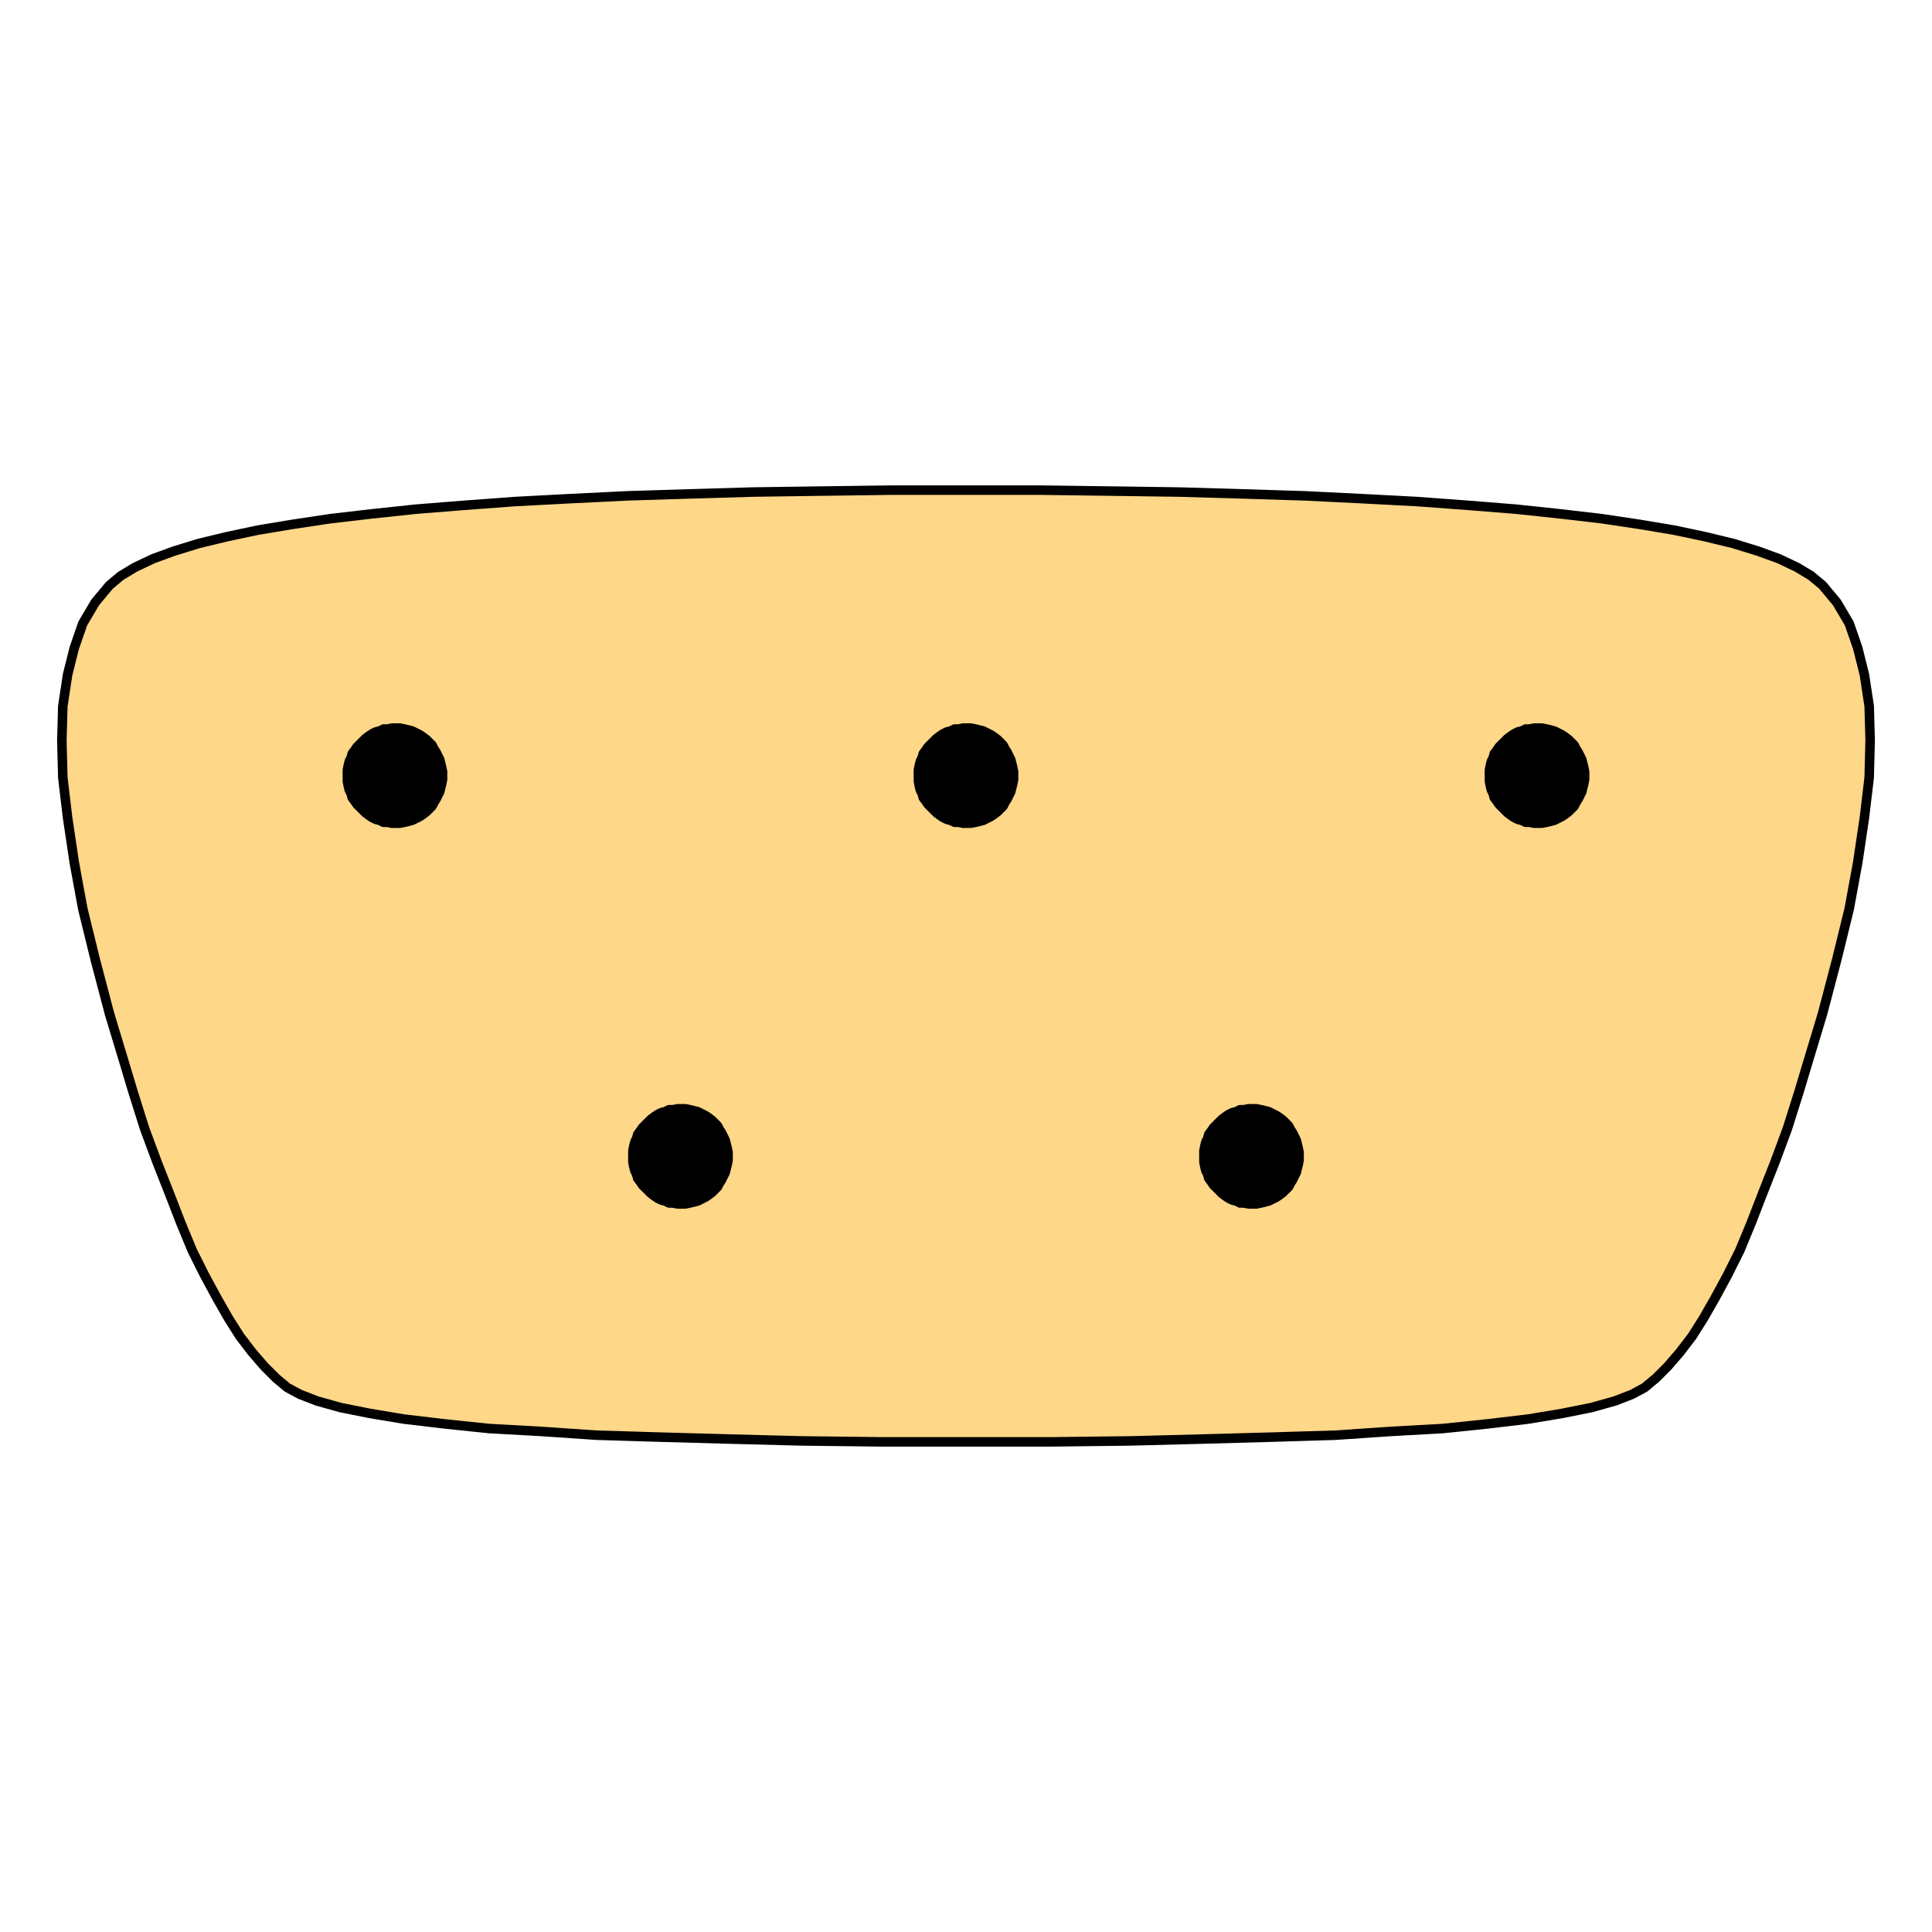 <svg width="203" height="203" xmlns="http://www.w3.org/2000/svg" xmlns:xlink="http://www.w3.org/1999/xlink">
	<g id="Modelica.Icons.SignalBus" class="component">
		<polygon points="81.5,103.5 121.5,103.5 121.5,99.5 81.5,99.5" fill-opacity="0" stroke="#FFCC33" stroke-width="1.0" stroke-linecap="round" stroke-linejoin="round" />
		<polygon points="11.5,61.5 12.7,60.5 14.2,59.6 16.1,58.7 18.3,57.9 20.9,57.1 23.8,56.4 27.1,55.7 30.7,55.1 34.7,54.5 39.0,54.0 43.7,53.5 48.7,53.1 54.1,52.7 59.8,52.4 65.9,52.1 72.3,51.9 79.1,51.7 86.2,51.6 93.7,51.5 101.5,51.5 101.5,51.5 109.3,51.5 116.8,51.6 123.9,51.7 130.7,51.9 137.1,52.1 143.2,52.4 148.9,52.7 154.3,53.1 159.3,53.5 164.0,54.0 168.3,54.5 172.3,55.1 175.9,55.7 179.2,56.4 182.1,57.1 184.7,57.9 186.9,58.7 188.8,59.6 190.3,60.5 191.5,61.5 191.5,61.5 193.0,63.3 194.3,65.5 195.2,68.1 195.9,70.9 196.4,74.2 196.5,77.8 196.4,81.7 195.9,85.9 195.2,90.6 194.3,95.5 193.0,100.8 191.5,106.5 191.5,106.5 190.2,110.8 189.0,114.8 187.8,118.6 186.5,122.1 185.2,125.4 184.0,128.5 182.8,131.4 181.5,134.0 180.2,136.4 179.0,138.5 177.8,140.4 176.5,142.1 175.2,143.6 174.0,144.8 172.8,145.8 171.5,146.5 171.5,146.5 169.7,147.2 167.2,147.9 164.2,148.5 160.6,149.1 156.4,149.6 151.6,150.1 146.2,150.4 140.3,150.8 133.7,151.0 126.5,151.2 118.8,151.4 110.4,151.5 101.5,151.5 101.5,151.5 92.6,151.5 84.2,151.4 76.5,151.2 69.3,151.0 62.7,150.8 56.8,150.4 51.4,150.1 46.6,149.6 42.4,149.1 38.8,148.5 35.8,147.9 33.3,147.2 31.5,146.5 31.5,146.5 30.2,145.8 29.0,144.8 27.8,143.6 26.5,142.1 25.2,140.4 24.0,138.5 22.8,136.4 21.5,134.0 20.2,131.4 19.0,128.5 17.8,125.4 16.5,122.1 15.2,118.6 14.0,114.8 12.8,110.8 11.5,106.5 11.5,106.5 10.0,100.8 8.7,95.5 7.8,90.6 7.1,85.9 6.6,81.7 6.5,77.8 6.6,74.2 7.1,70.9 7.8,68.1 8.7,65.5 10.0,63.3" fill="#FFD788" stroke="#000000" stroke-width="1.0" stroke-linecap="round" stroke-linejoin="round" />
		<polygon points="46.5,81.5 46.5,81.1 46.4,80.6 46.3,80.2 46.2,79.8 46.0,79.4 45.8,79.0 45.6,78.7 45.4,78.3 45.1,78.0 44.8,77.7 44.4,77.4 44.1,77.2 43.7,77.0 43.3,76.8 42.9,76.7 42.5,76.6 42.0,76.5 41.6,76.5 41.2,76.5 40.7,76.6 40.3,76.6 39.9,76.8 39.5,76.9 39.1,77.1 38.8,77.3 38.4,77.6 38.1,77.9 37.8,78.2 37.5,78.5 37.3,78.8 37.0,79.2 36.9,79.6 36.7,80.0 36.6,80.4 36.5,80.9 36.5,81.3 36.5,81.7 36.5,82.1 36.6,82.6 36.7,83.0 36.9,83.4 37.0,83.8 37.3,84.2 37.5,84.5 37.8,84.8 38.1,85.1 38.4,85.4 38.8,85.7 39.1,85.9 39.5,86.1 39.9,86.2 40.3,86.4 40.7,86.4 41.2,86.5 41.6,86.5 42.0,86.5 42.5,86.4 42.9,86.3 43.3,86.2 43.7,86.0 44.1,85.8 44.4,85.6 44.8,85.3 45.1,85.0 45.4,84.7 45.6,84.3 45.8,84.0 46.0,83.6 46.2,83.2 46.3,82.8 46.4,82.4 46.5,81.9" fill="#000000" stroke="#000000" stroke-width="1.0" stroke-linecap="round" stroke-linejoin="round" />
		<polygon points="106.5,81.5 106.5,81.1 106.4,80.6 106.3,80.2 106.2,79.8 106.0,79.4 105.8,79.0 105.6,78.7 105.4,78.3 105.1,78.0 104.8,77.7 104.4,77.4 104.1,77.2 103.7,77.0 103.3,76.8 102.9,76.7 102.5,76.6 102.0,76.5 101.6,76.5 101.2,76.5 100.7,76.6 100.3,76.6 99.9,76.8 99.5,76.9 99.1,77.1 98.8,77.3 98.4,77.6 98.1,77.9 97.8,78.2 97.5,78.5 97.3,78.8 97.0,79.2 96.9,79.6 96.7,80.0 96.6,80.4 96.5,80.9 96.5,81.3 96.5,81.7 96.5,82.1 96.6,82.6 96.7,83.0 96.9,83.4 97.0,83.8 97.3,84.2 97.5,84.5 97.8,84.8 98.1,85.1 98.4,85.4 98.8,85.7 99.1,85.9 99.5,86.1 99.9,86.2 100.3,86.4 100.7,86.4 101.2,86.5 101.6,86.5 102.0,86.5 102.5,86.4 102.9,86.3 103.3,86.2 103.7,86.0 104.1,85.8 104.4,85.6 104.8,85.3 105.1,85.0 105.4,84.7 105.6,84.3 105.8,84.0 106.0,83.6 106.2,83.2 106.3,82.8 106.4,82.4 106.5,81.9" fill="#000000" stroke="#000000" stroke-width="1.0" stroke-linecap="round" stroke-linejoin="round" />
		<polygon points="166.5,81.5 166.5,81.1 166.4,80.6 166.3,80.2 166.2,79.8 166.0,79.4 165.8,79.0 165.6,78.7 165.4,78.3 165.1,78.0 164.8,77.7 164.4,77.4 164.1,77.2 163.7,77.0 163.3,76.8 162.9,76.7 162.5,76.6 162.0,76.5 161.6,76.5 161.2,76.5 160.7,76.6 160.3,76.6 159.9,76.8 159.5,76.9 159.1,77.1 158.8,77.3 158.4,77.6 158.1,77.9 157.8,78.2 157.5,78.5 157.3,78.8 157.0,79.2 156.9,79.6 156.7,80.0 156.6,80.4 156.5,80.9 156.5,81.3 156.5,81.7 156.5,82.1 156.6,82.6 156.7,83.0 156.9,83.4 157.0,83.8 157.3,84.2 157.5,84.5 157.8,84.8 158.1,85.1 158.4,85.4 158.8,85.7 159.1,85.9 159.5,86.1 159.9,86.2 160.3,86.4 160.7,86.4 161.2,86.5 161.6,86.5 162.0,86.5 162.5,86.4 162.9,86.3 163.3,86.2 163.7,86.0 164.1,85.8 164.4,85.6 164.8,85.3 165.1,85.0 165.4,84.7 165.6,84.3 165.8,84.0 166.0,83.6 166.2,83.2 166.3,82.8 166.4,82.4 166.5,81.9" fill="#000000" stroke="#000000" stroke-width="1.0" stroke-linecap="round" stroke-linejoin="round" />
		<polygon points="76.5,121.5 76.5,121.1 76.4,120.6 76.3,120.2 76.2,119.8 76.0,119.4 75.8,119.0 75.6,118.7 75.4,118.3 75.1,118.0 74.8,117.7 74.4,117.4 74.1,117.2 73.7,117.0 73.3,116.8 72.9,116.7 72.5,116.6 72.0,116.5 71.6,116.5 71.2,116.5 70.7,116.6 70.3,116.6 69.9,116.8 69.5,116.9 69.1,117.1 68.8,117.3 68.4,117.6 68.1,117.9 67.8,118.2 67.5,118.5 67.3,118.8 67.0,119.2 66.9,119.6 66.7,120.0 66.6,120.4 66.5,120.9 66.5,121.3 66.5,121.7 66.5,122.1 66.6,122.6 66.7,123.0 66.9,123.4 67.0,123.8 67.3,124.2 67.5,124.5 67.8,124.8 68.1,125.1 68.4,125.4 68.8,125.7 69.1,125.9 69.5,126.1 69.9,126.2 70.3,126.4 70.7,126.4 71.2,126.5 71.6,126.5 72.0,126.5 72.5,126.4 72.9,126.3 73.3,126.2 73.7,126.0 74.1,125.8 74.4,125.6 74.8,125.3 75.1,125.0 75.4,124.7 75.6,124.3 75.8,124.0 76.0,123.6 76.2,123.2 76.3,122.8 76.4,122.4 76.5,121.9" fill="#000000" stroke="#000000" stroke-width="1.0" stroke-linecap="round" stroke-linejoin="round" />
		<polygon points="136.5,121.5 136.5,121.1 136.4,120.6 136.3,120.2 136.2,119.8 136.0,119.4 135.8,119.0 135.6,118.7 135.4,118.3 135.1,118.0 134.8,117.7 134.4,117.4 134.1,117.2 133.7,117.0 133.3,116.8 132.9,116.7 132.5,116.6 132.0,116.5 131.6,116.5 131.2,116.5 130.7,116.6 130.3,116.6 129.9,116.8 129.5,116.9 129.1,117.1 128.8,117.3 128.4,117.6 128.1,117.9 127.8,118.2 127.5,118.5 127.3,118.8 127.0,119.2 126.9,119.6 126.7,120.0 126.6,120.4 126.5,120.9 126.5,121.3 126.5,121.7 126.5,122.1 126.6,122.6 126.7,123.0 126.9,123.4 127.0,123.8 127.3,124.2 127.5,124.5 127.8,124.8 128.1,125.1 128.4,125.4 128.8,125.7 129.1,125.9 129.5,126.1 129.9,126.2 130.3,126.4 130.7,126.4 131.2,126.5 131.6,126.5 132.0,126.5 132.5,126.4 132.9,126.3 133.3,126.2 133.7,126.0 134.1,125.8 134.4,125.6 134.8,125.3 135.1,125.0 135.4,124.7 135.6,124.3 135.8,124.0 136.0,123.6 136.2,123.2 136.3,122.8 136.4,122.4 136.5,121.9" fill="#000000" stroke="#000000" stroke-width="1.0" stroke-linecap="round" stroke-linejoin="round" />
	</g>
</svg>
